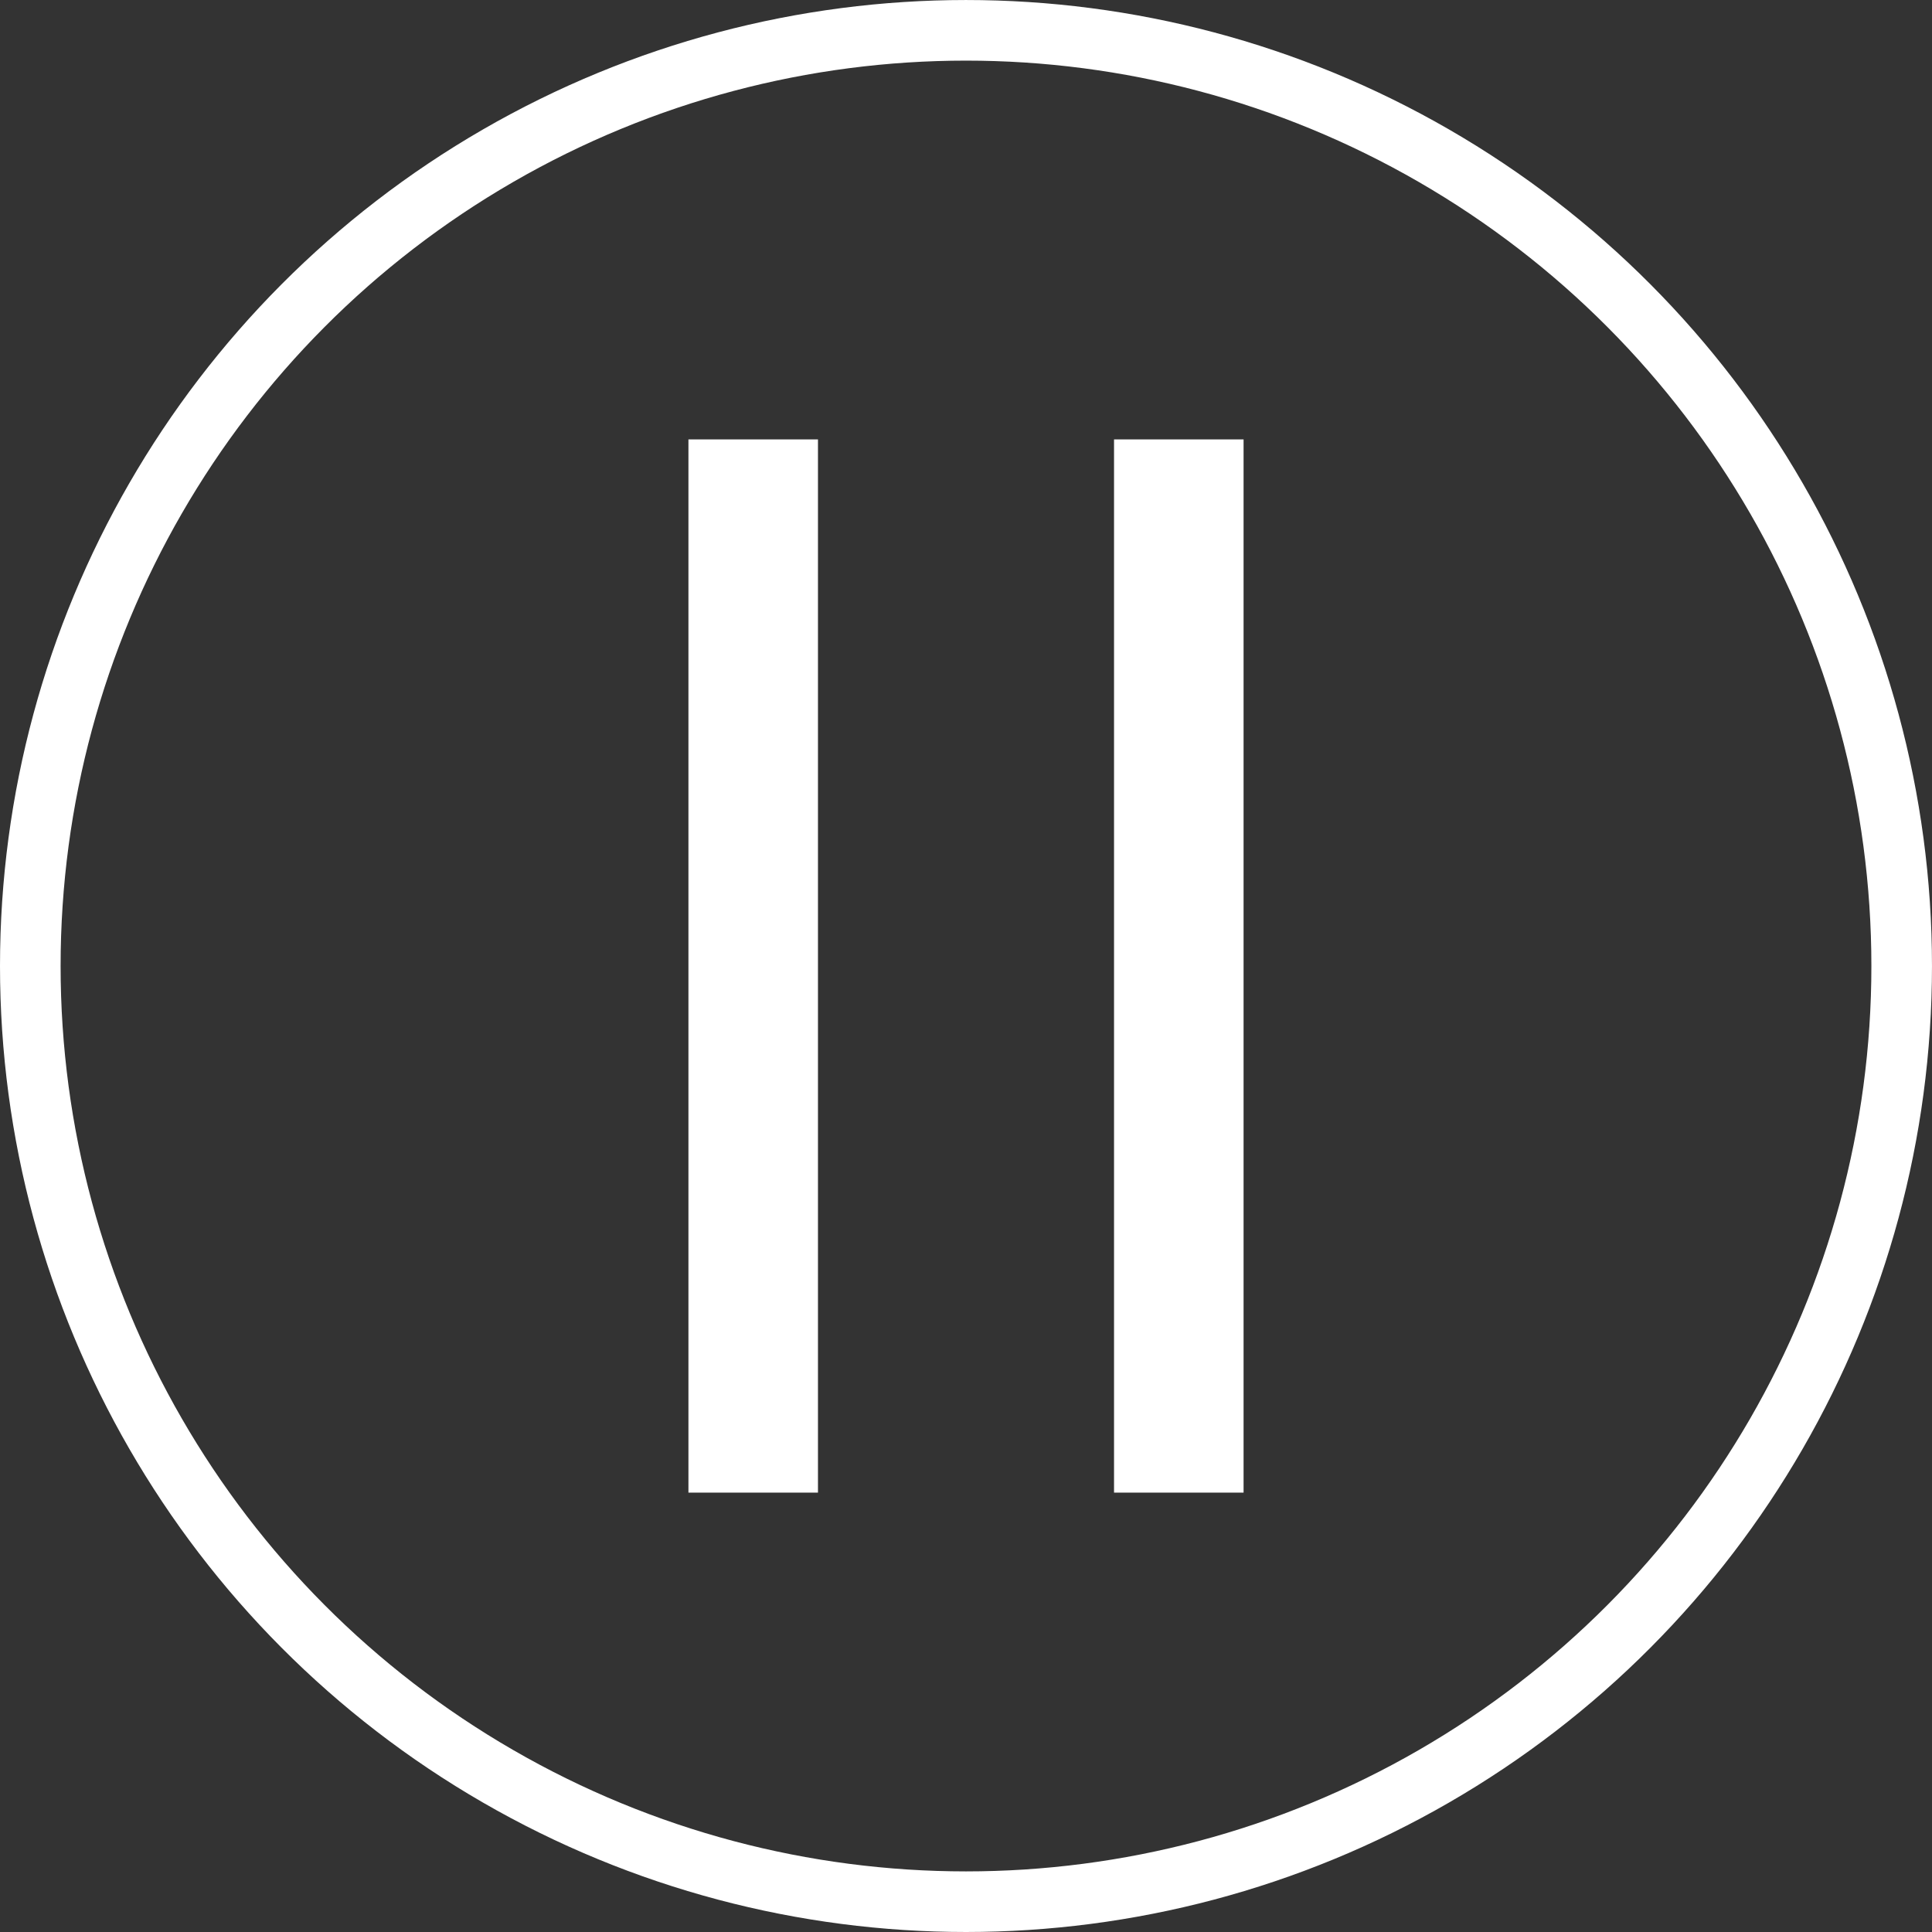 <?xml version="1.0" encoding="utf-8"?>
<!-- Generator: Adobe Illustrator 15.0.2, SVG Export Plug-In . SVG Version: 6.00 Build 0)  -->
<!DOCTYPE svg PUBLIC "-//W3C//DTD SVG 1.1//EN" "http://www.w3.org/Graphics/SVG/1.1/DTD/svg11.dtd">
<svg version="1.1" id="Слой_1" xmlns="http://www.w3.org/2000/svg" xmlns:xlink="http://www.w3.org/1999/xlink" x="0px" y="0px" viewBox="0 0 127.517 127.518" enable-background="new 0 0 127.517 127.518"
	 xml:space="preserve">
<rect x="0" y="0" width="127.517" height="127.518" fill="#333333" stroke="none"/>
<circle fill="none" stroke="#FFFFFF" stroke-width="4" stroke-miterlimit="10" cx="63.758" cy="63.759" r="61.758"/>
<g>
	<rect x="45.438" y="29.002" fill="#FFFFFF" width="8.55" height="69.515"/>
	<rect x="73.529" y="29.002" fill="#FFFFFF" width="8.55" height="69.515"/>
</g>
</svg>
